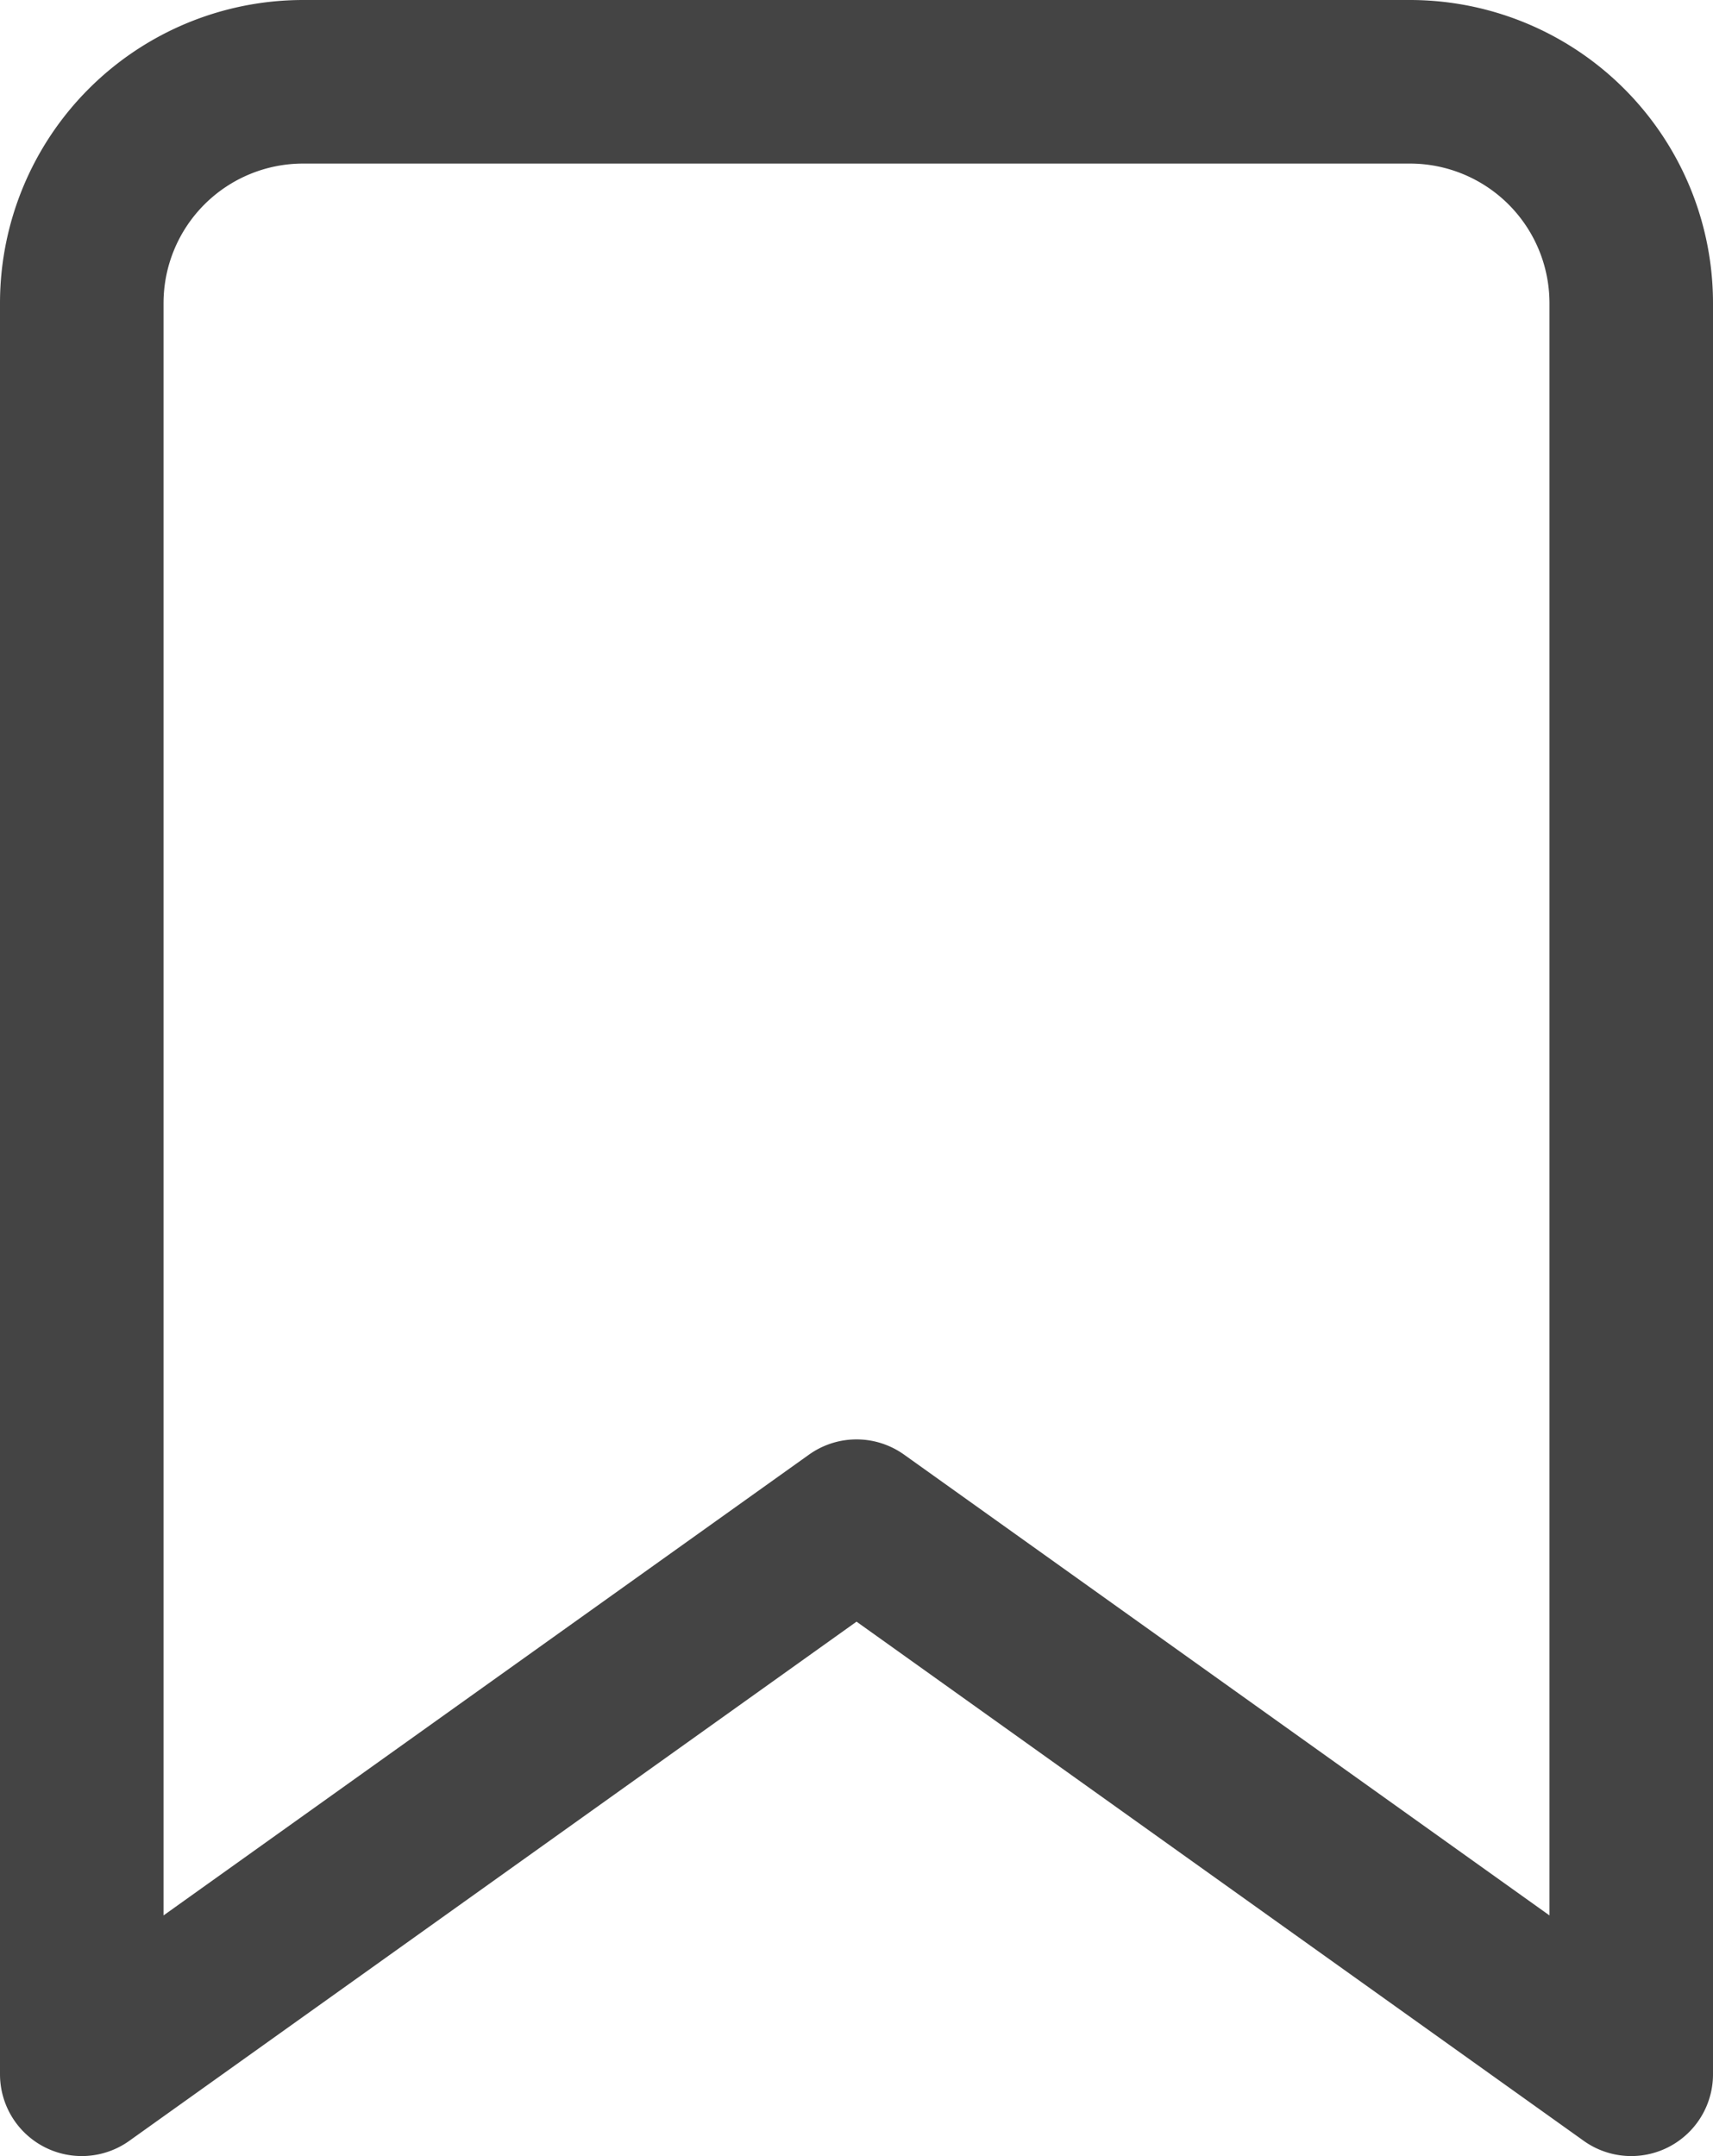 <svg xmlns="http://www.w3.org/2000/svg" width="20.949" height="26.363" viewBox="0 0 20.949 26.363">
  <g id="bookmark" transform="translate(1 1)">
    <path id="Path" d="M18.949,24.363,9.475,17.6,0,24.363V2.707A2.707,2.707,0,0,1,2.707,0H16.242a2.707,2.707,0,0,1,2.707,2.707Z" transform="translate(0 0)" fill="none" stroke="#444" stroke-linecap="round" stroke-linejoin="round" stroke-miterlimit="10" stroke-width="2"/>
  </g>
</svg>
